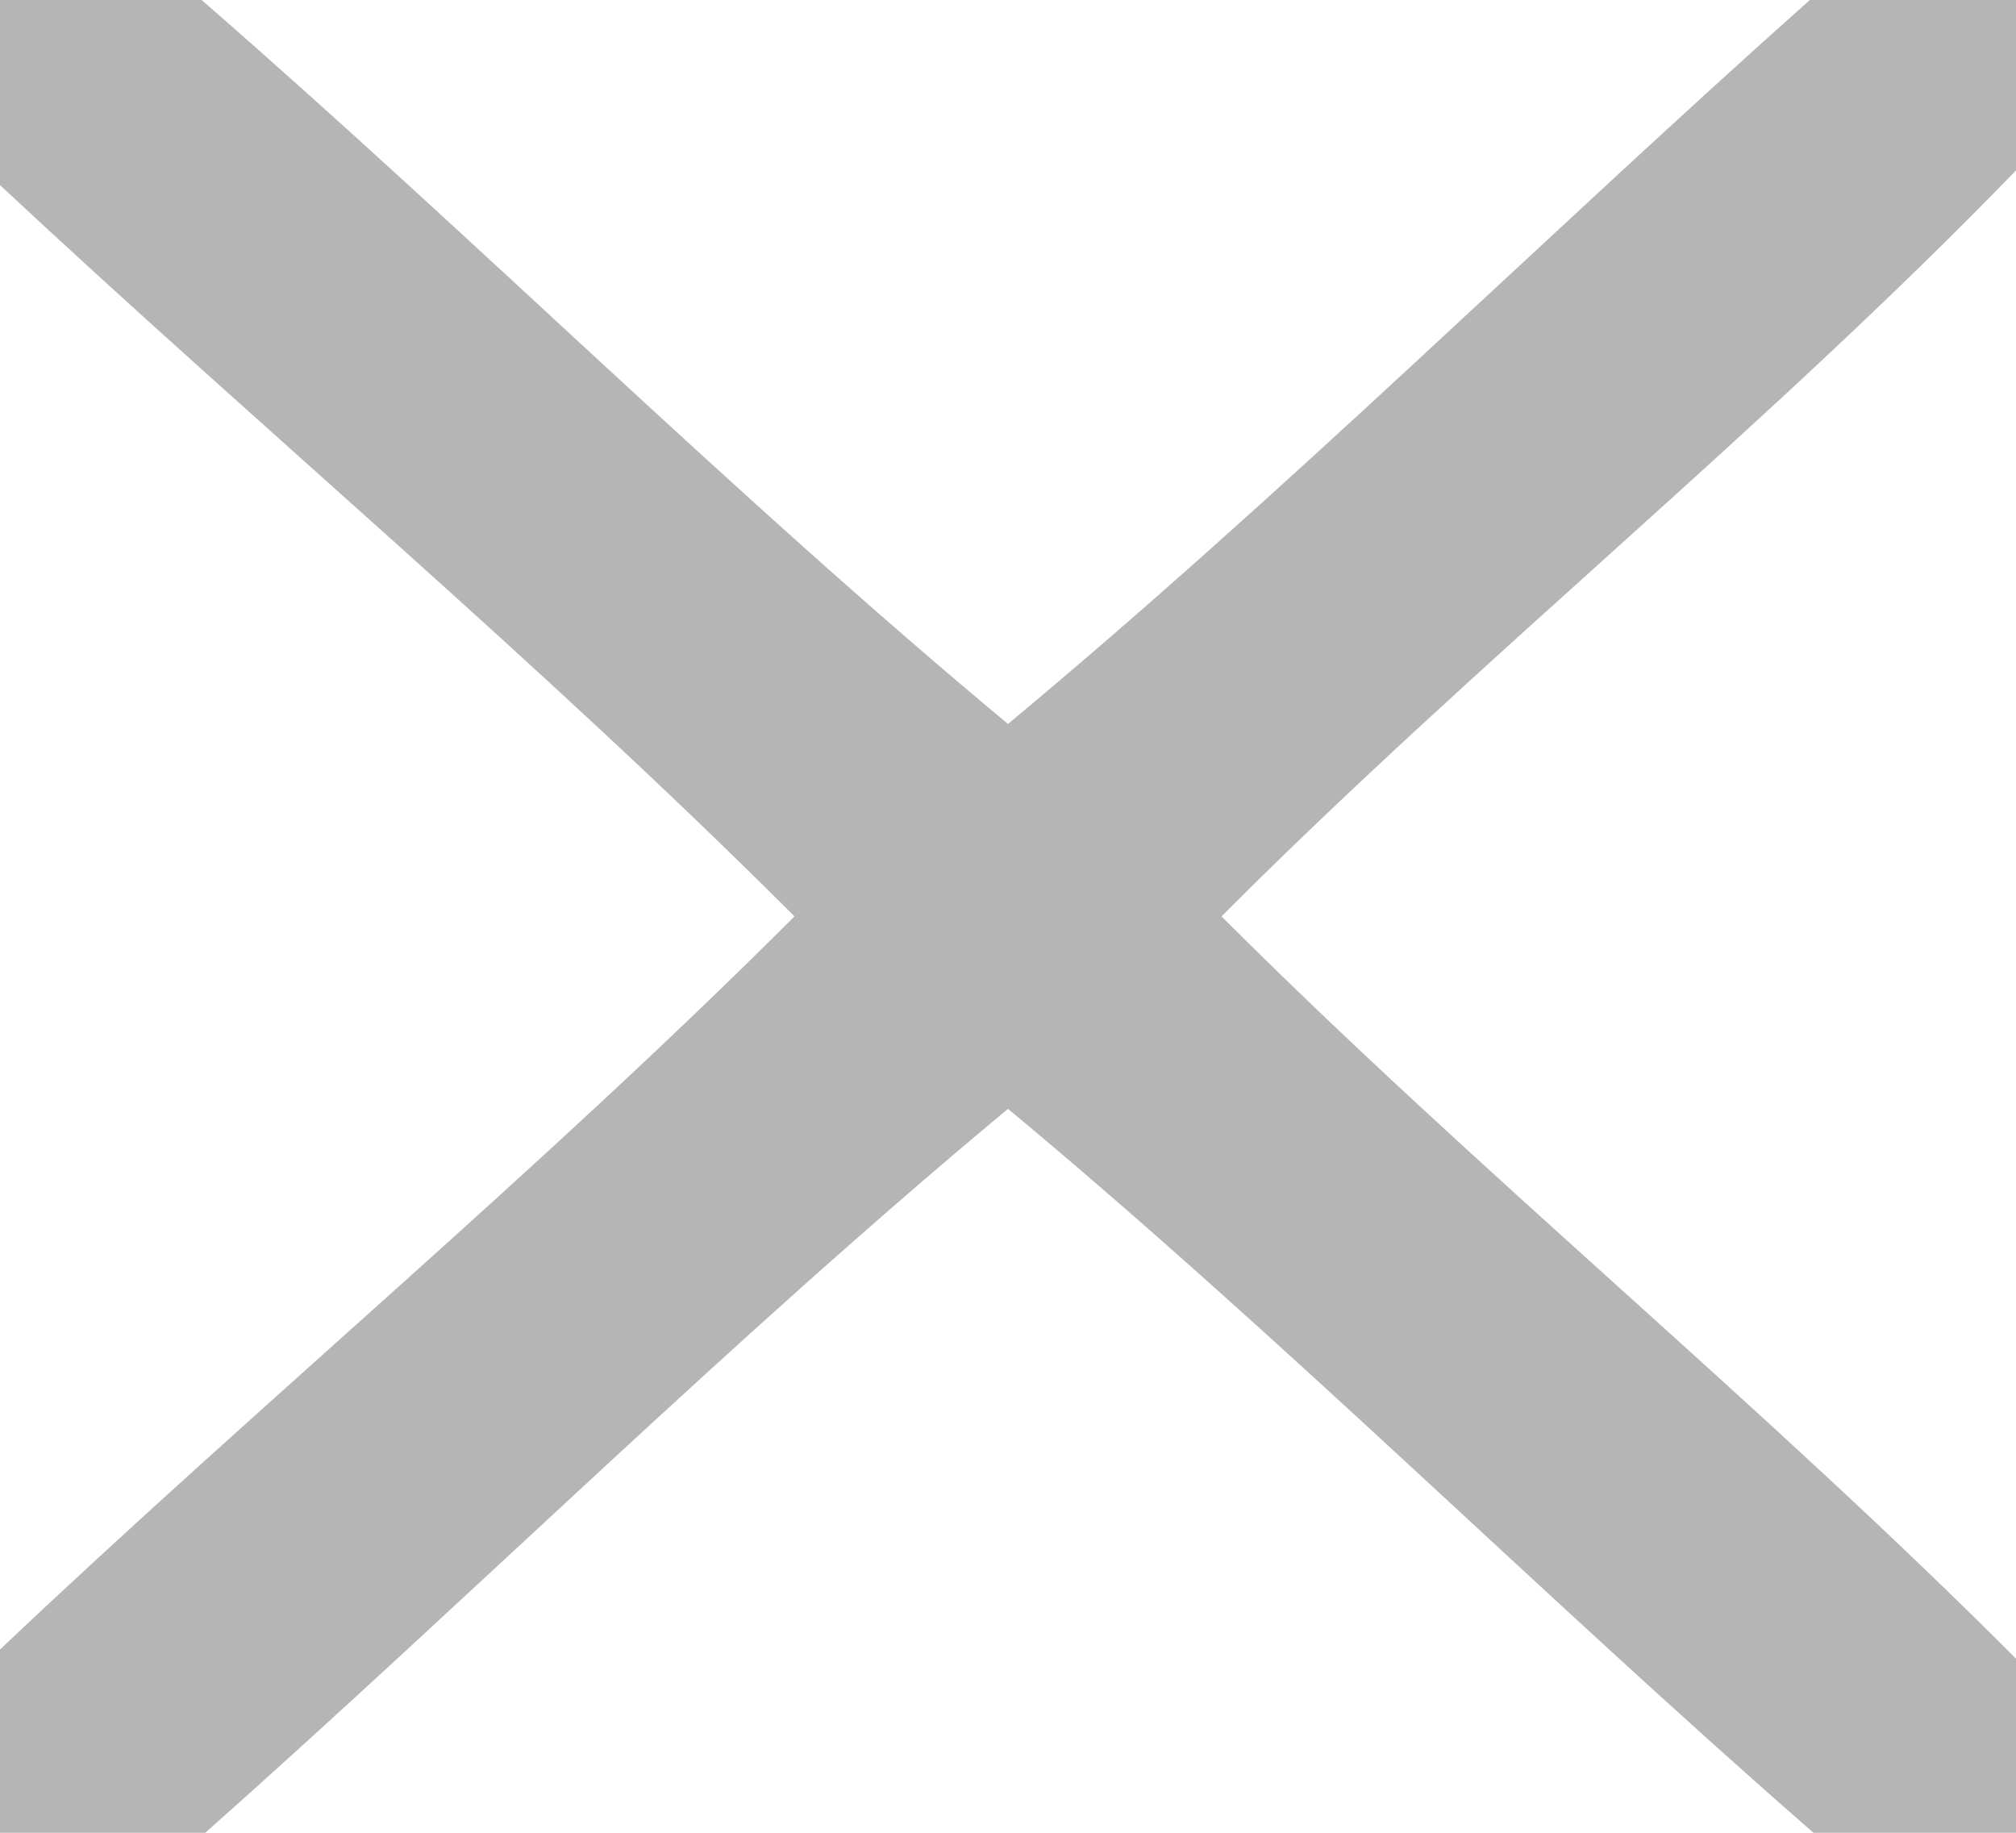 <?xml version="1.0" encoding="UTF-8" ?>
<!DOCTYPE svg PUBLIC "-//W3C//DTD SVG 1.1//EN" "http://www.w3.org/Graphics/SVG/1.1/DTD/svg11.dtd">
<svg width="22pt" height="20pt" viewBox="0 0 22 20" version="1.1" xmlns="http://www.w3.org/2000/svg">
<g id="#0a09094d">
<path fill="#0a0909" opacity="0.30" d=" M 0.00 0.00 L 2.20 0.00 C 5.18 2.59 7.97 5.38 11.00 7.90 C 14.03 5.38 16.82 2.61 19.75 0.00 L 22.00 0.00 L 22.00 1.86 C 19.24 4.71 16.13 7.19 13.33 10.00 C 16.13 12.80 19.21 15.30 22.00 18.10 L 22.00 20.00 L 19.79 20.00 C 16.82 17.41 14.03 14.62 11.00 12.10 C 7.97 14.62 5.18 17.39 2.24 20.00 L 0.00 20.00 L 0.00 18.00 C 2.85 15.30 5.89 12.78 8.67 10.00 C 5.89 7.22 2.87 4.70 0.00 2.02 L 0.00 0.00 Z" />
</g>
</svg>
